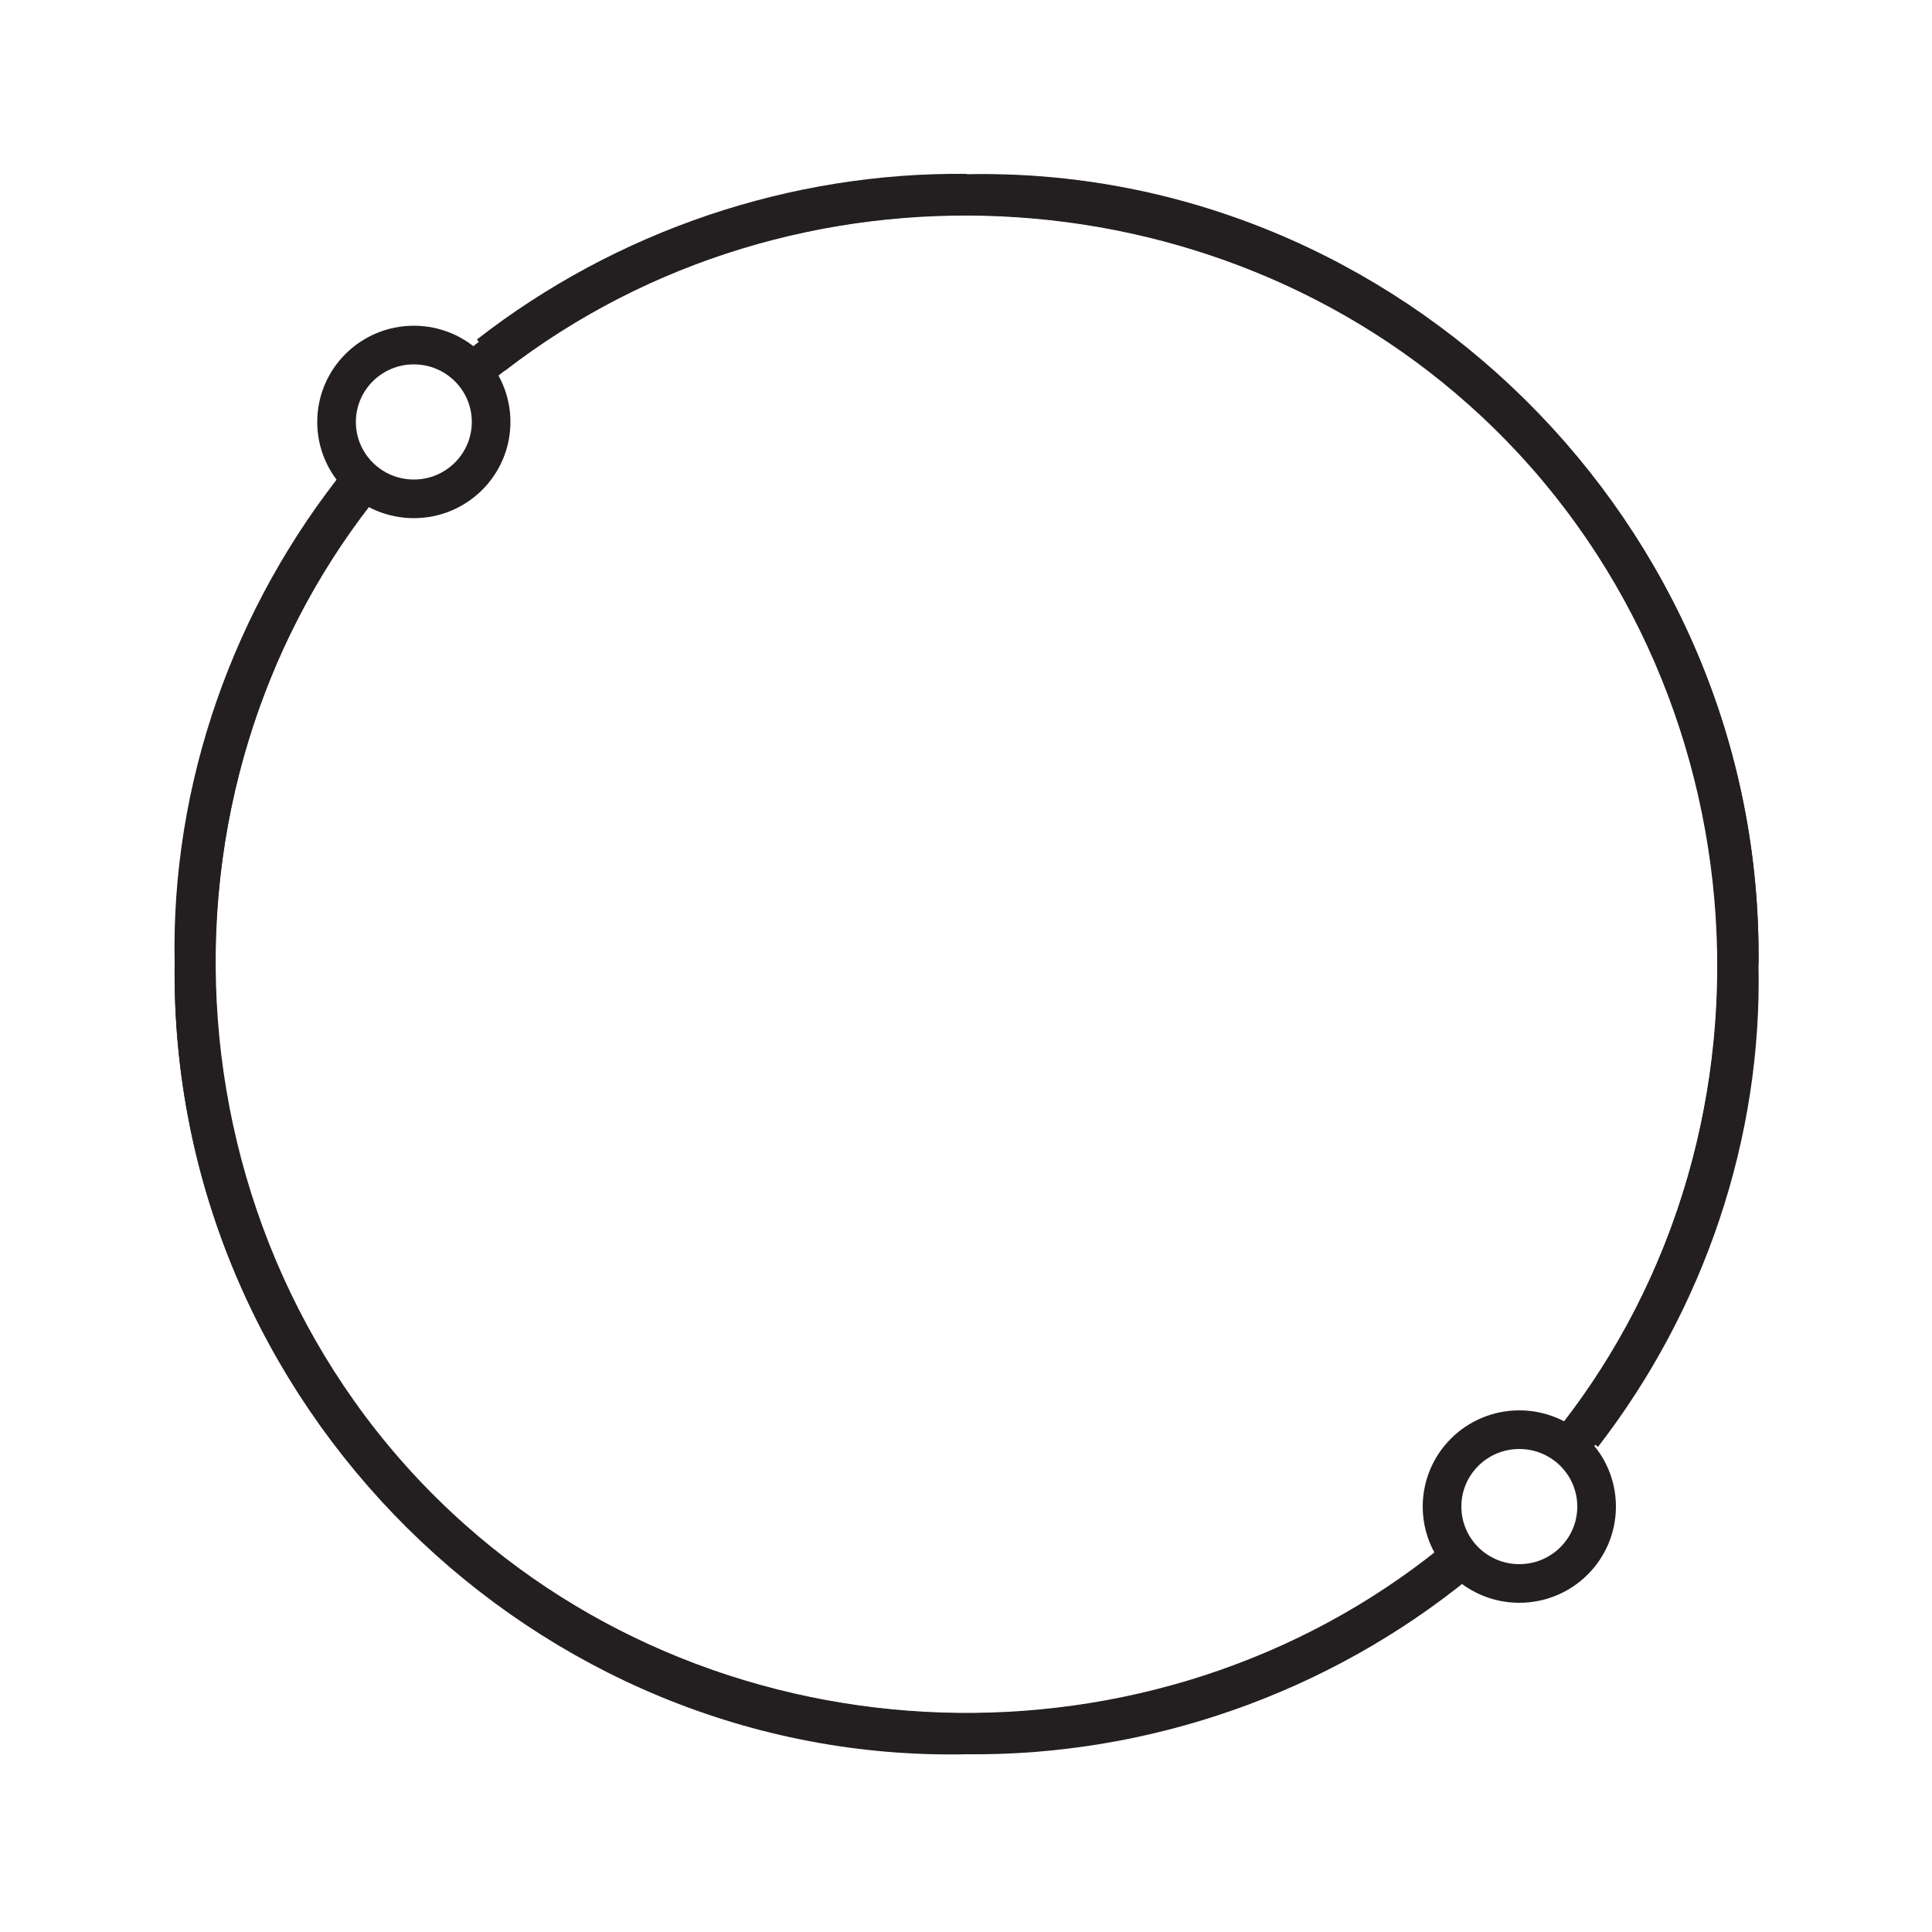 <?xml version="1.0" encoding="UTF-8"?><svg id="Layer_1" xmlns="http://www.w3.org/2000/svg" viewBox="0 0 50 50"><defs><style>.cls-1{fill:none;stroke:#231f20;stroke-miterlimit:10;}</style></defs><g><g><path class="cls-1" d="m5.02,24.96c-.13,11.13,9.13,20.18,20,19.94"/><path class="cls-1" d="m45.01,24.96c.13-11.13-9.13-20.18-20-19.94"/><path class="cls-1" d="m40.96,37.14c2.68-3.47,4.15-7.79,4.05-12.18"/><path class="cls-1" d="m25.01,44.9c4.62.05,9.16-1.55,12.73-4.47"/><ellipse class="cls-1" cx="10.71" cy="10.92" rx="2" ry="1.99"/></g><path class="cls-1" d="m40.82,37.16c5.94-7.63,5.42-18.77-1.19-25.83-7.2-7.69-19.54-8.4-27.58-1.56"/><path class="cls-1" d="m9.64,12.19c-6.82,8.16-5.87,20.59,2.06,27.64,7.36,6.55,18.76,6.68,26.27.3"/></g><g><g><path class="cls-1" d="m45.01,24.95c.13-11.13-9.13-20.18-20-19.94"/><path class="cls-1" d="m5.02,24.94c-.13,11.13,9.13,20.18,20,19.94"/><path class="cls-1" d="m9.36,12.4c-2.85,3.52-4.44,8-4.34,12.54"/><path class="cls-1" d="m25.02,5c-4.46-.05-8.85,1.44-12.37,4.18"/><ellipse class="cls-1" cx="39.32" cy="38.99" rx="2" ry="1.99"/></g><path class="cls-1" d="m9.49,12.39c-6.17,7.56-5.84,18.82.75,26.02,7.17,7.84,19.63,8.63,27.74,1.73"/><path class="cls-1" d="m40.38,37.72c6.71-8.03,5.92-20.22-1.72-27.33-7.08-6.6-18.24-7.11-25.9-1.19"/></g></svg>